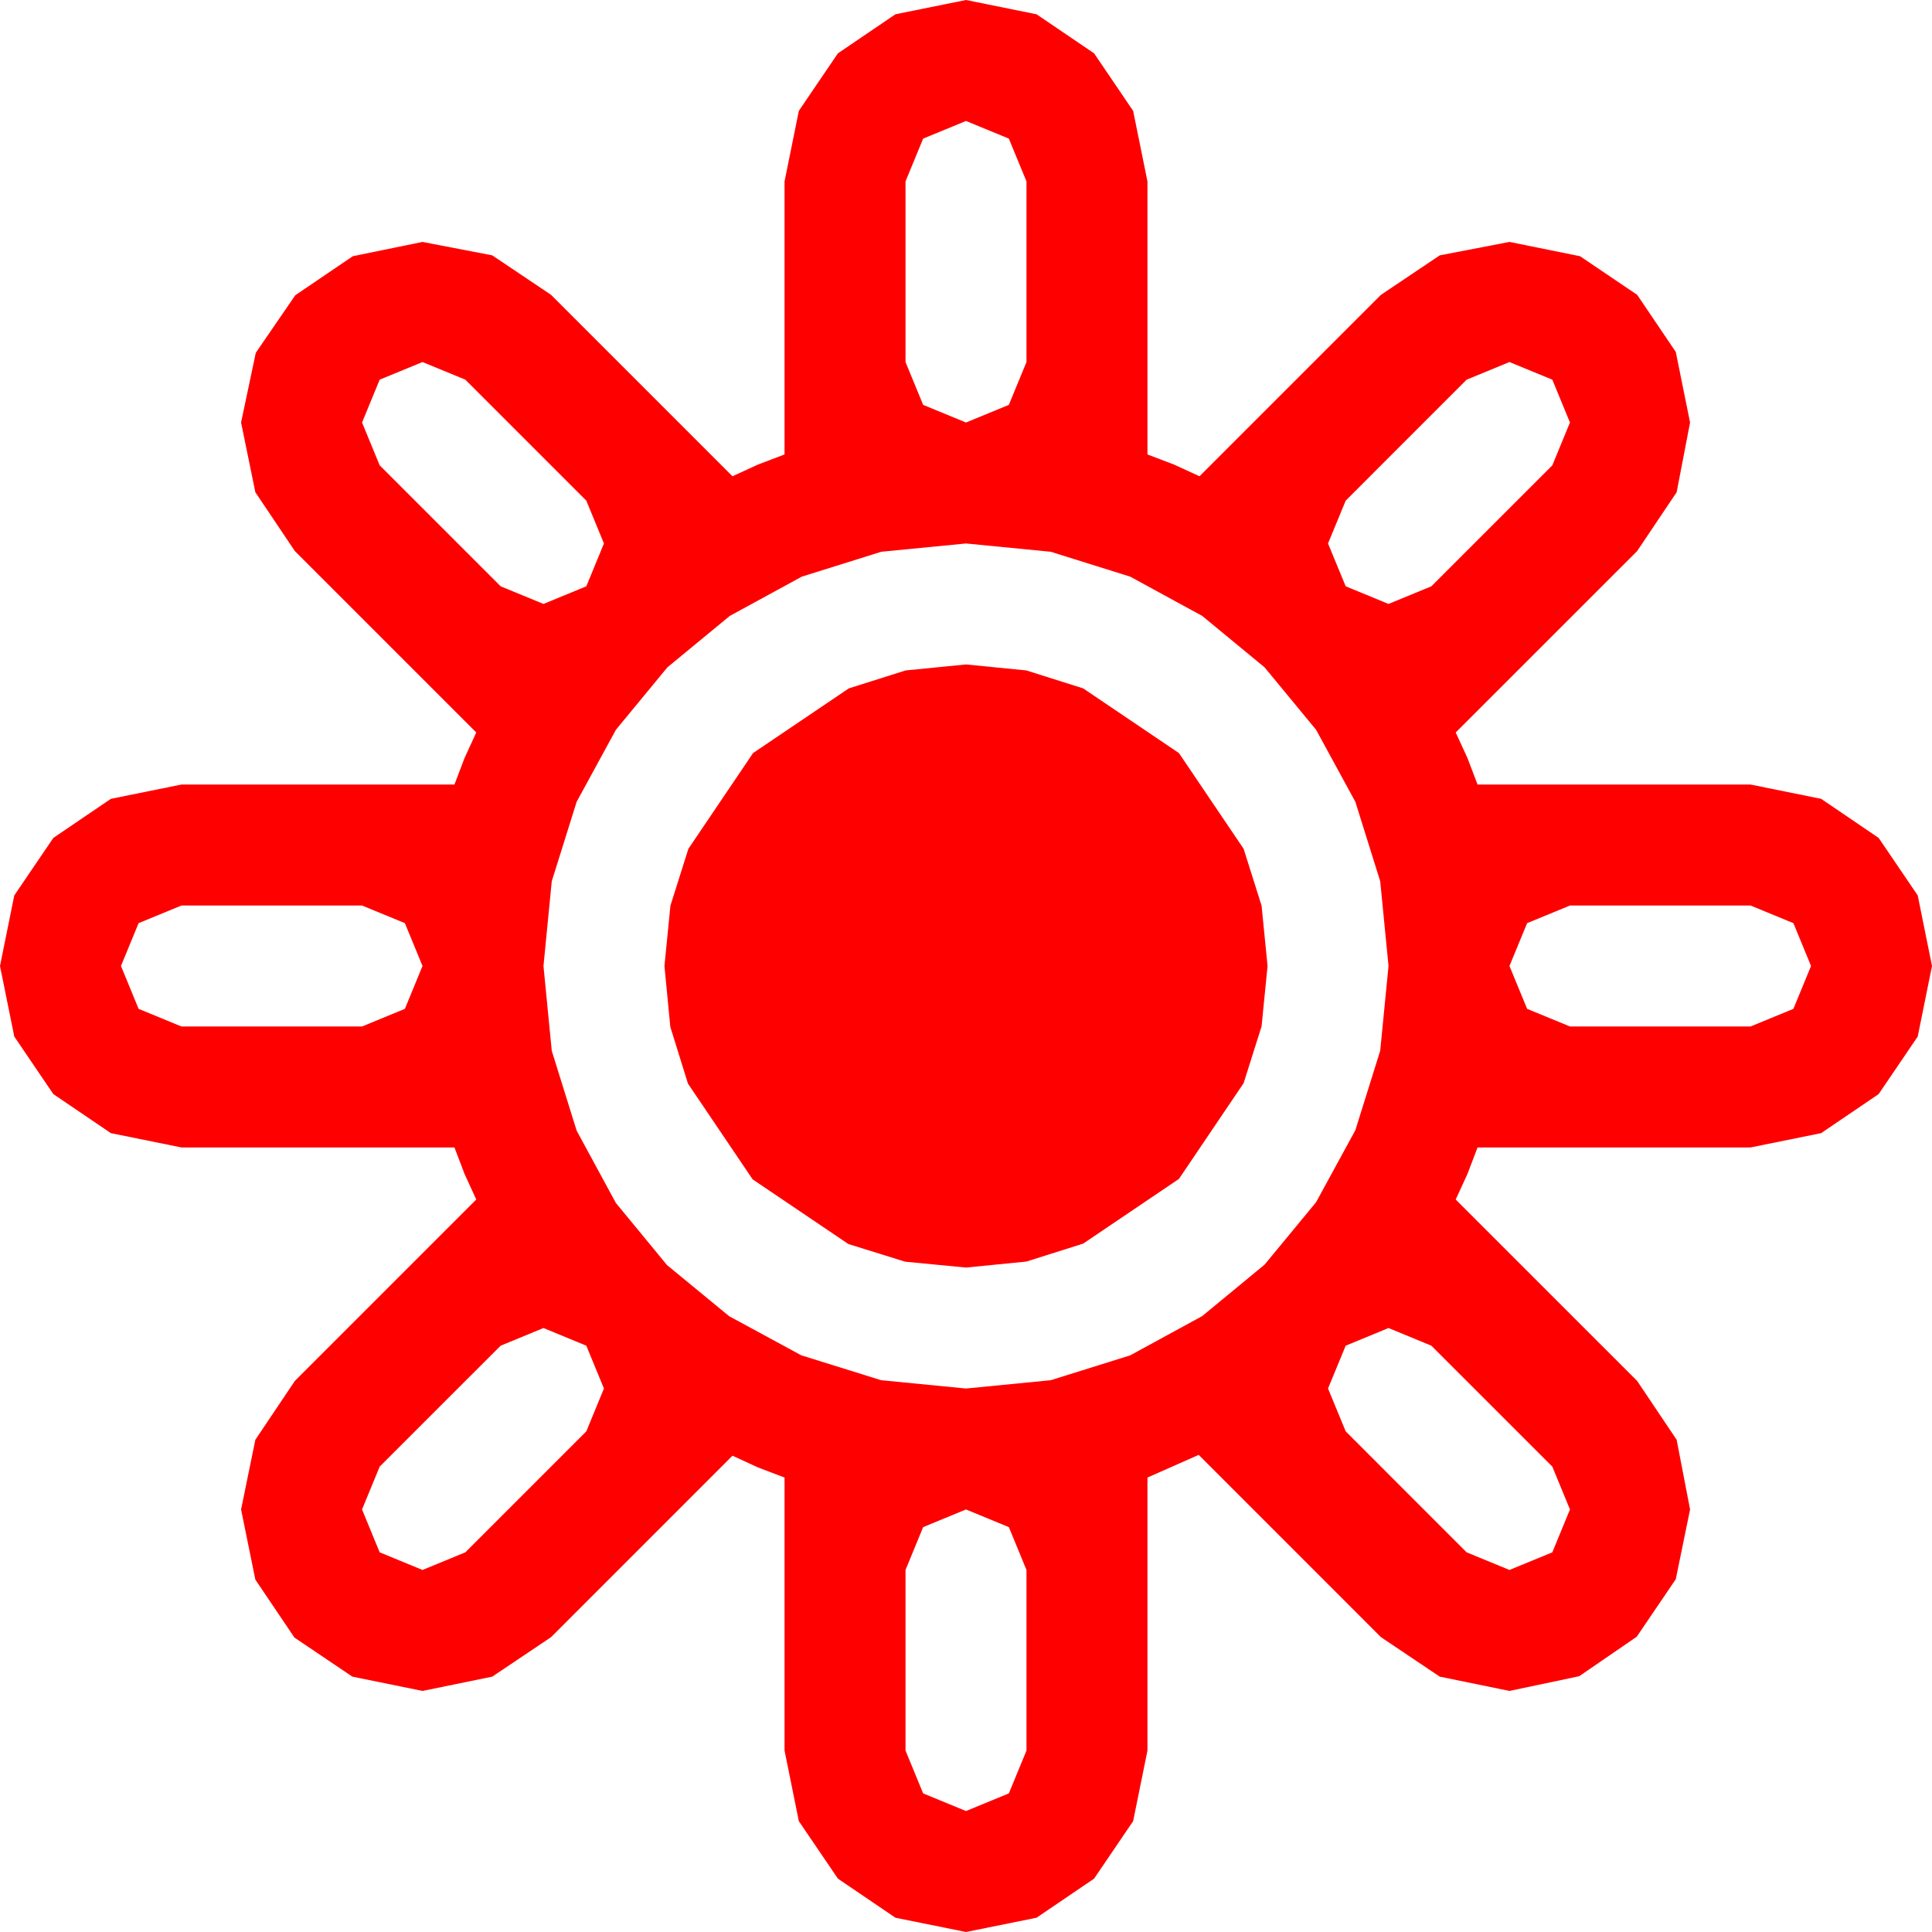 <?xml version="1.0" encoding="utf-8"?>
<!DOCTYPE svg PUBLIC "-//W3C//DTD SVG 1.1//EN" "http://www.w3.org/Graphics/SVG/1.1/DTD/svg11.dtd">
<svg width="67.383" height="67.383" xmlns="http://www.w3.org/2000/svg" xmlns:xlink="http://www.w3.org/1999/xlink" xmlns:xml="http://www.w3.org/XML/1998/namespace" version="1.1">
  <g>
    <g>
      <path style="fill:#FF0000;fill-opacity:1" d="M33.691,52.646L32.197,53.262 31.582,54.756 31.582,61.055 32.197,62.549 33.691,63.164 35.186,62.549 35.801,61.055 35.801,54.756 35.186,53.262 33.691,52.646z M48.428,46.318L46.934,46.934 46.318,48.428 46.934,49.922 51.152,54.141 52.646,54.756 54.141,54.141 54.756,52.646 54.141,51.152 49.922,46.934 48.428,46.318z M18.955,46.318L17.461,46.934 13.242,51.152 12.627,52.646 13.242,54.141 14.736,54.756 16.23,54.141 20.449,49.922 21.064,48.428 20.449,46.934 18.955,46.318z M54.756,31.582L53.262,32.197 52.646,33.691 53.262,35.186 54.756,35.801 61.055,35.801 62.549,35.186 63.164,33.691 62.549,32.197 61.055,31.582 54.756,31.582z M6.328,31.582L4.834,32.197 4.219,33.691 4.834,35.186 6.328,35.801 12.627,35.801 14.121,35.186 14.736,33.691 14.121,32.197 12.627,31.582 6.328,31.582z M33.691,23.174L35.797,23.383 37.778,24.009 41.118,26.265 43.374,29.604 44,31.586 44.209,33.691 44,35.797 43.374,37.778 41.118,41.118 37.778,43.374 35.797,44 33.691,44.209 31.567,44.004 29.59,43.389 26.25,41.133 23.994,37.793 23.379,35.815 23.174,33.691 23.383,31.586 24.009,29.604 26.265,26.265 29.604,24.009 31.586,23.383 33.691,23.174z M33.691,18.955L30.736,19.244 27.964,20.112 25.452,21.482 23.276,23.276 21.482,25.452 20.112,27.964 19.244,30.736 18.955,33.691 19.244,36.65 20.112,39.434 21.478,41.953 23.262,44.121 25.43,45.905 27.949,47.271 30.732,48.138 33.691,48.428 36.647,48.138 39.419,47.271 41.931,45.901 44.106,44.106 45.901,41.931 47.271,39.419 48.138,36.647 48.428,33.691 48.138,30.736 47.271,27.964 45.901,25.452 44.106,23.276 41.931,21.482 39.419,20.112 36.647,19.244 33.691,18.955z M52.646,12.627L51.152,13.242 46.934,17.461 46.318,18.955 46.934,20.449 48.428,21.064 49.922,20.449 54.141,16.23 54.756,14.736 54.141,13.242 52.646,12.627z M14.736,12.627L13.242,13.242 12.627,14.736 13.242,16.23 17.461,20.449 18.955,21.064 20.449,20.449 21.064,18.955 20.449,17.461 16.23,13.242 14.736,12.627z M33.691,4.219L32.197,4.834 31.582,6.328 31.582,12.627 32.197,14.121 33.691,14.736 35.186,14.121 35.801,12.627 35.801,6.328 35.186,4.834 33.691,4.219z M33.691,0L36.152,0.498 38.159,1.86 39.521,3.867 40.02,6.328 40.02,15.85 40.942,16.201 41.836,16.611 48.164,10.283 50.215,8.906 52.646,8.438 55.107,8.936 57.1,10.283 58.447,12.275 58.945,14.736 58.477,17.168 57.1,19.219 50.771,25.547 51.182,26.44 51.533,27.363 61.055,27.363 63.516,27.861 65.522,29.224 66.885,31.23 67.383,33.691 66.885,36.152 65.522,38.159 63.516,39.521 61.055,40.02 51.533,40.02 51.182,40.942 50.771,41.836 57.1,48.164 58.477,50.215 58.945,52.646 58.447,55.078 57.085,57.085 55.078,58.462 52.646,58.975 50.215,58.477 48.164,57.1 41.807,50.742 40.02,51.533 40.02,61.055 39.521,63.516 38.159,65.522 36.152,66.885 33.691,67.383 31.23,66.885 29.224,65.522 27.861,63.516 27.363,61.055 27.363,51.533 26.44,51.182 25.547,50.771 19.219,57.1 17.168,58.477 14.736,58.975 12.29,58.477 10.269,57.114 8.906,55.093 8.408,52.646 8.906,50.215 10.283,48.164 16.611,41.836 16.201,40.942 15.85,40.02 6.328,40.02 3.867,39.521 1.86,38.159 0.498,36.152 0,33.691 0.498,31.23 1.86,29.224 3.867,27.861 6.328,27.363 15.85,27.363 16.201,26.44 16.611,25.547 10.283,19.219 8.906,17.168 8.408,14.736 8.921,12.305 10.298,10.298 12.305,8.936 14.736,8.438 17.168,8.906 19.219,10.283 25.547,16.611 26.44,16.201 27.363,15.85 27.363,6.328 27.861,3.867 29.224,1.86 31.23,0.498 33.691,0z" />
    </g>
  </g>
</svg>